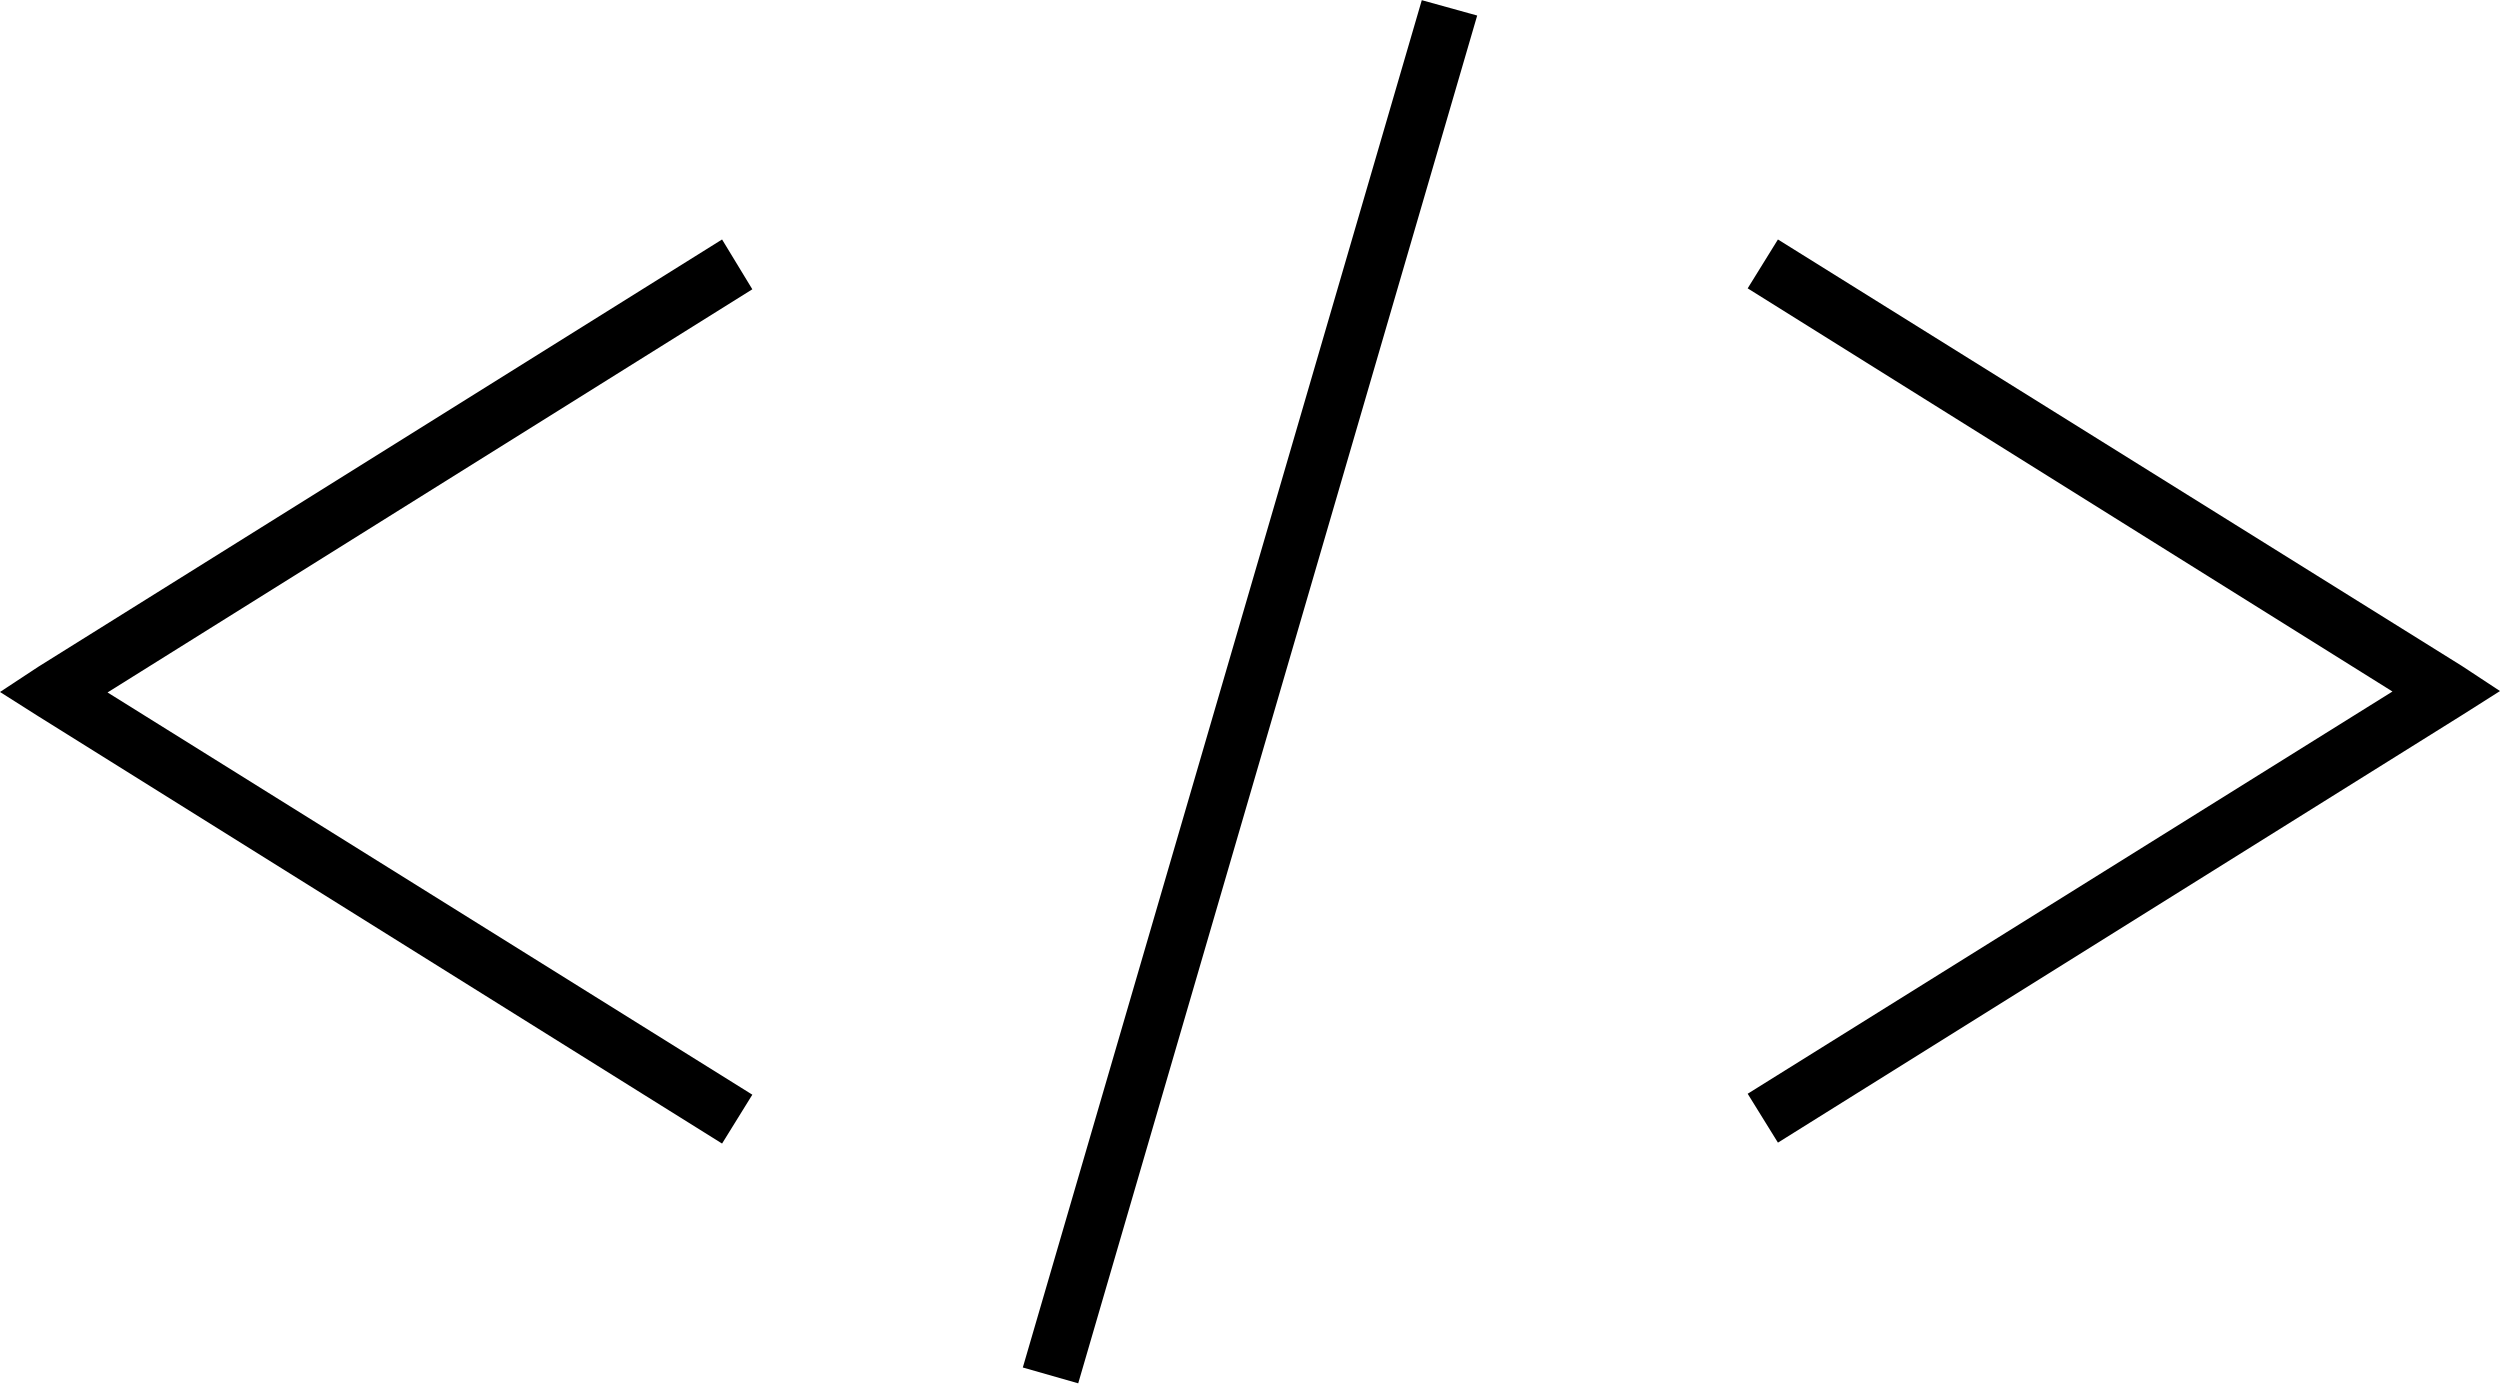 <svg viewBox="37.5 170.9 537 297.2"><path d="M342.9 170.938l-85.7 293.7 11.9 3.4 85.7-293.8-11.9-3.3zm-150.3 51.4l-146.9 91.8-8.2 5.4 8.2 5.2 146.9 91.8 6.5-10.5-138.5-86.4 138.5-86.6-6.5-10.7zm226.8 0l-6.5 10.5 138.5 86.6-138.5 86.4 6.5 10.5 146.9-91.8 8.2-5.2-8.2-5.4-146.9-91.6z"/></svg>